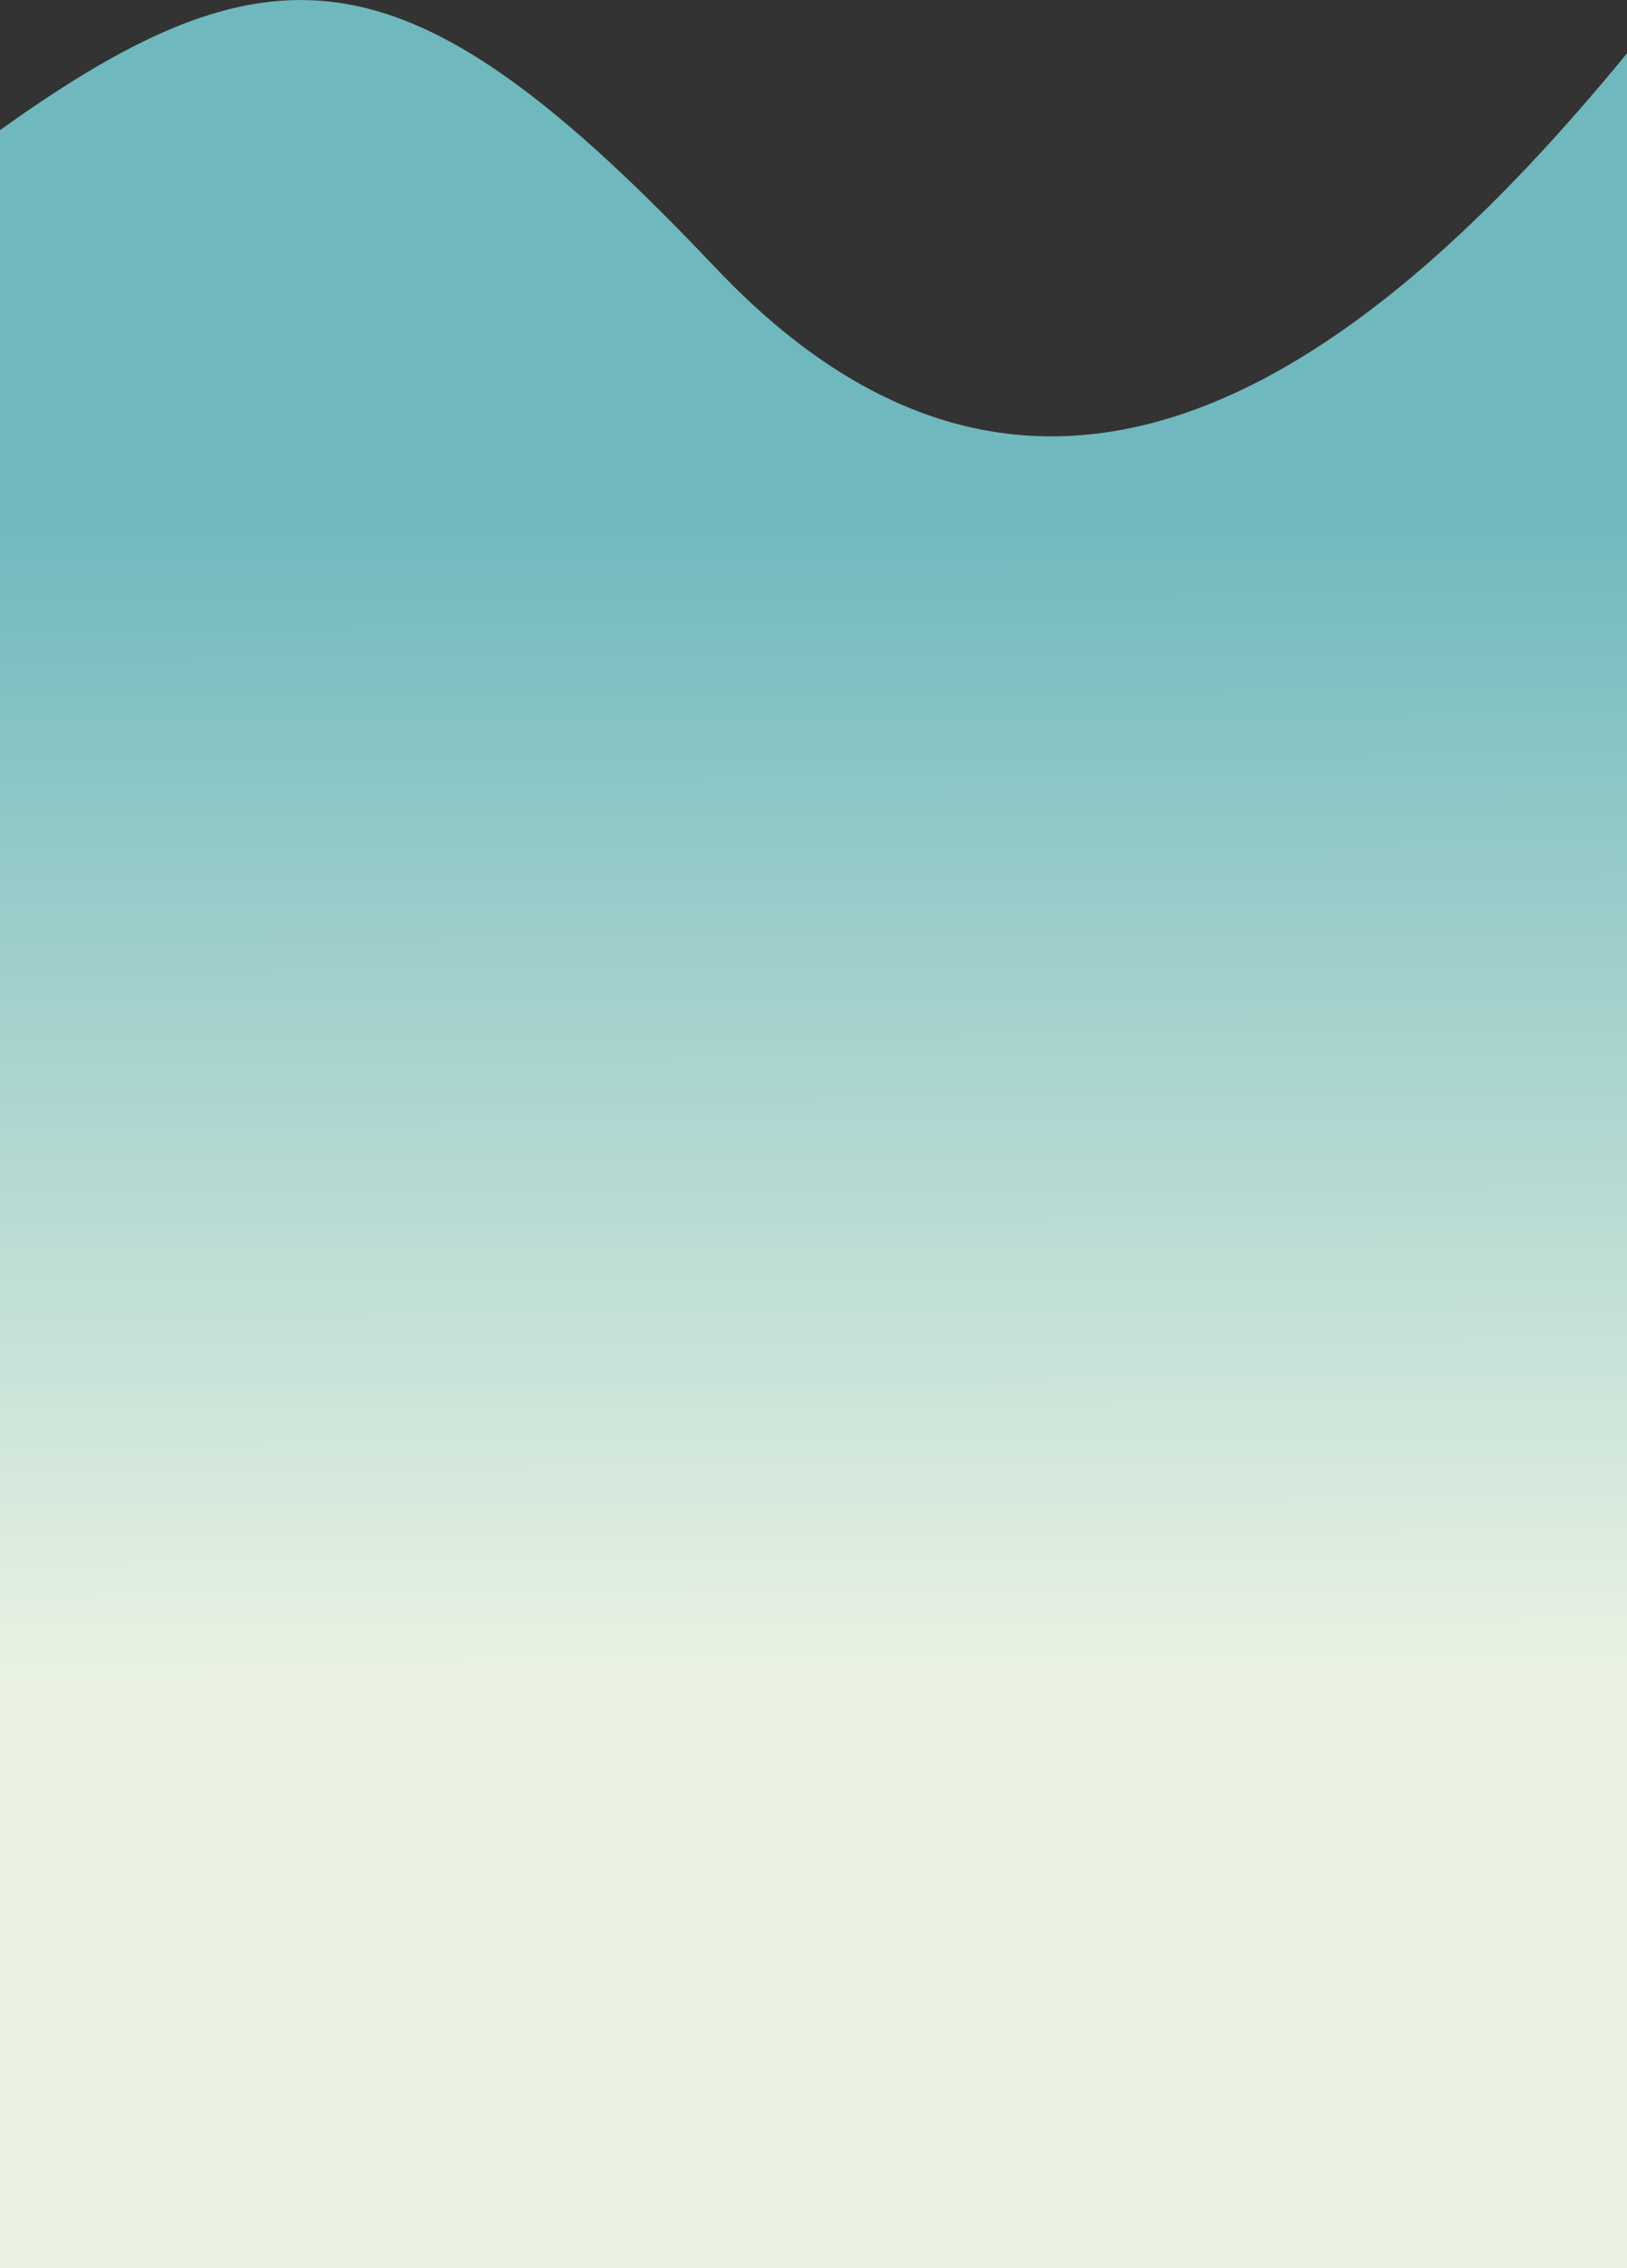 <svg xmlns="http://www.w3.org/2000/svg" width="375" height="522.8"><rect width="100%" height="100%" fill="#333333" stroke="none"/><defs><linearGradient id="a" x1="188.14" y1="447.89" x2="186.73" y2="52.82" gradientUnits="userSpaceOnUse"><stop offset=".16" stop-color="#e9f2e2"/><stop offset=".84" stop-color="#6fb8bd"/></linearGradient></defs><path d="M165 61.8C95.38-11.72 64.31-16.11 0 30v492.8h375V12.29C316.6 83.54 241.16 142.25 165 61.8z" fill="url(#a)"/></svg>